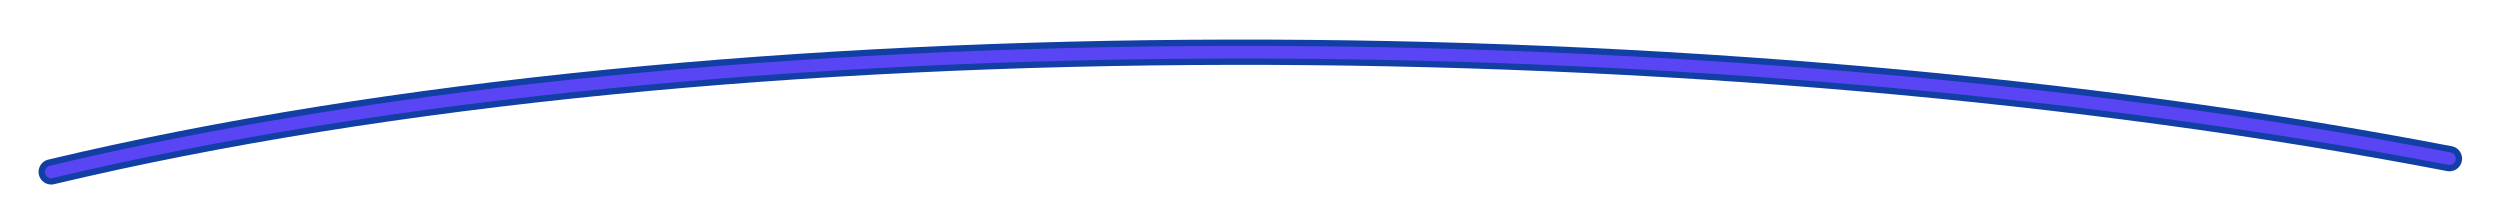 <svg width="989" height="88" viewBox="0 0 989 88" fill="none" xmlns="http://www.w3.org/2000/svg">
<g filter="url(#filter0_f_15_5)">
<path d="M20.255 68C287.469 4.331 680.011 7.169 968.999 62.766" stroke="#113FA4" stroke-width="10" stroke-linecap="round"/>
</g>
<path d="M20.255 68C287.469 4.331 680.011 7.169 968.999 62.766" stroke="#5945F4" stroke-width="5" stroke-linecap="round"/>
<defs>
<filter id="filter0_f_15_5" x="0.252" y="0.656" width="988.75" height="87.343" filterUnits="userSpaceOnUse" color-interpolation-filters="sRGB">
<feFlood flood-opacity="0" result="BackgroundImageFix"/>
<feBlend mode="normal" in="SourceGraphic" in2="BackgroundImageFix" result="shape"/>
<feGaussianBlur stdDeviation="7.5" result="effect1_foregroundBlur_15_5"/>
</filter>
</defs>
</svg>
